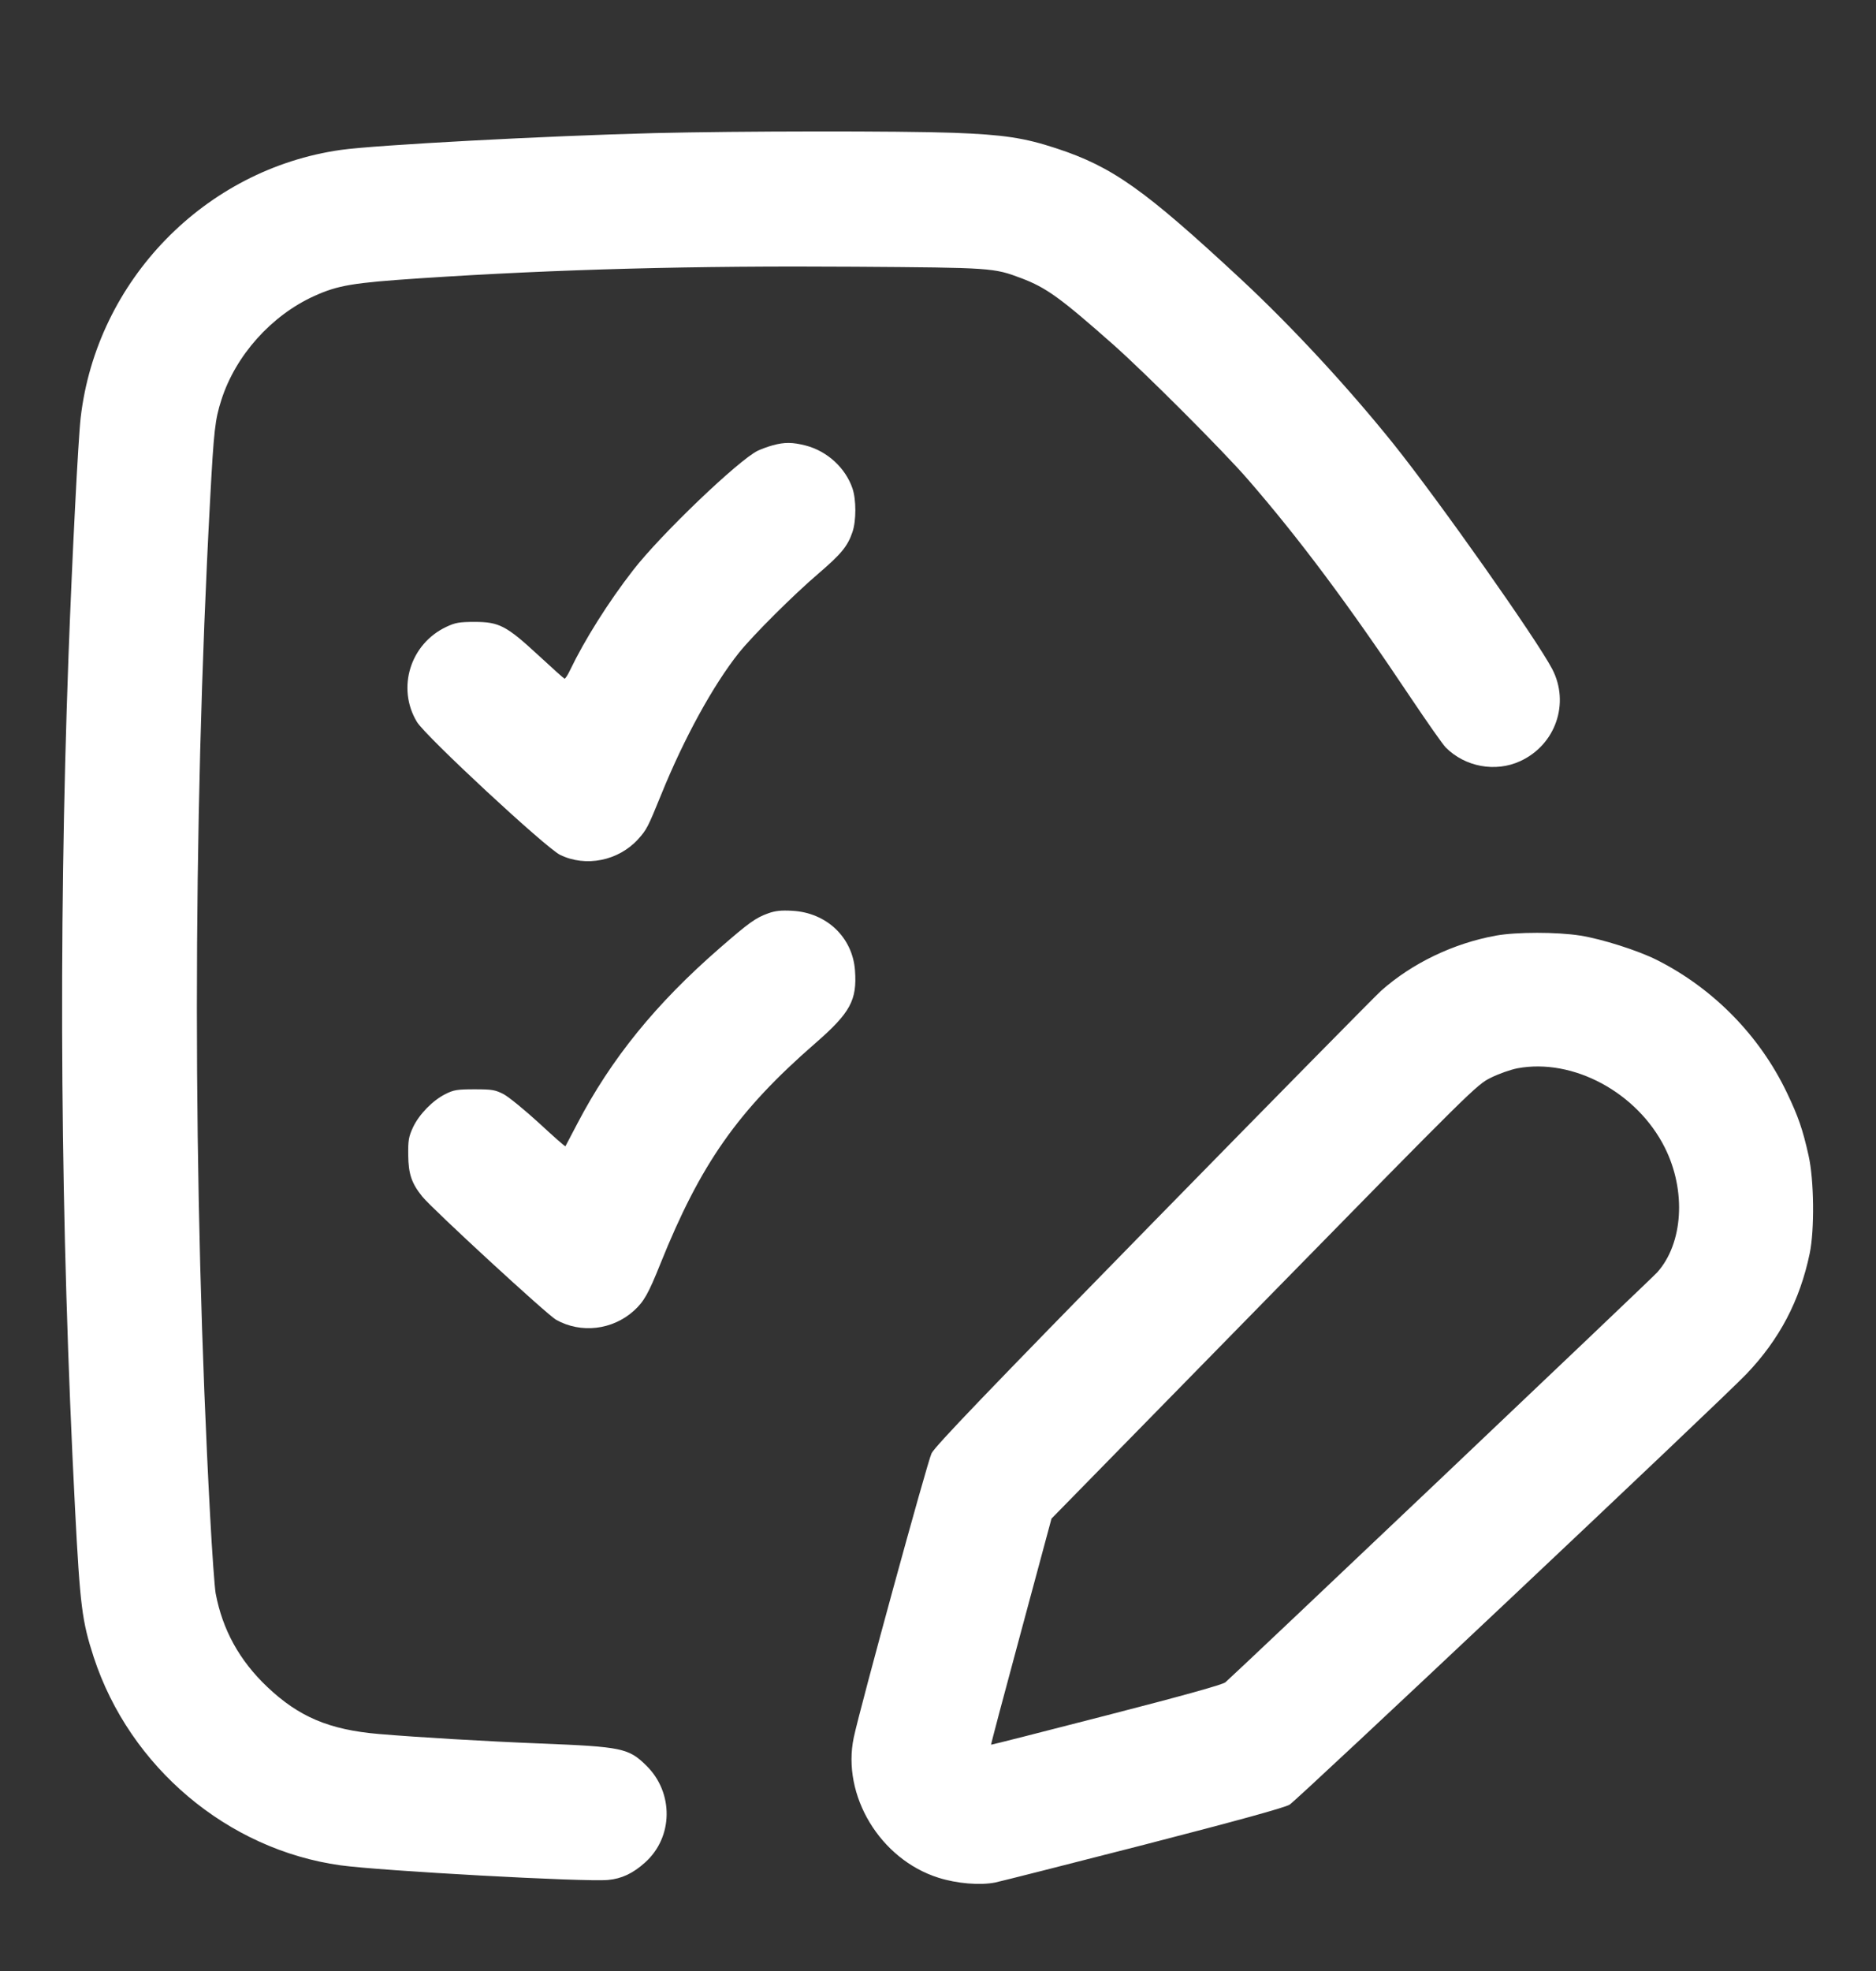 <svg width="20" height="21" viewBox="0 0 20 21" fill="none" xmlns="http://www.w3.org/2000/svg">
<rect x="0" y="0" width="20" height="21" fill="#333333" stroke="none"/>
<g clip-path="url(#clip0_3872_376)">
<path fill-rule="evenodd" clip-rule="evenodd" d="M6.98 1.418C5.833 1.447 4.002 1.545 3.635 1.597C2.184 1.802 1.03 2.988 0.86 4.45C0.833 4.684 0.768 5.967 0.73 6.996C0.62 10.015 0.644 13.051 0.8 16.076C0.854 17.115 0.874 17.271 0.999 17.656C1.383 18.828 2.426 19.707 3.63 19.874C4.057 19.933 6.235 20.053 6.482 20.03C6.627 20.017 6.749 19.96 6.878 19.843C7.178 19.574 7.184 19.101 6.892 18.813C6.701 18.625 6.632 18.611 5.76 18.576C5.178 18.553 4.455 18.51 4.04 18.475C3.511 18.43 3.186 18.293 2.848 17.972C2.552 17.691 2.372 17.364 2.299 16.976C2.288 16.916 2.261 16.542 2.24 16.146C2.052 12.663 2.052 8.809 2.24 5.326C2.28 4.579 2.292 4.472 2.361 4.258C2.512 3.787 2.893 3.361 3.35 3.154C3.604 3.039 3.761 3.013 4.48 2.965C5.947 2.868 7.395 2.83 9.11 2.842C10.578 2.852 10.593 2.853 10.888 2.964C11.156 3.066 11.302 3.171 11.87 3.673C12.211 3.975 13.038 4.802 13.302 5.106C13.851 5.738 14.378 6.443 15.042 7.437C15.215 7.695 15.382 7.933 15.413 7.964C15.619 8.171 15.943 8.231 16.206 8.11C16.584 7.937 16.738 7.493 16.548 7.128C16.381 6.809 15.337 5.33 14.853 4.726C14.37 4.125 13.772 3.479 13.228 2.973C12.196 2.015 11.86 1.777 11.26 1.58C10.92 1.468 10.696 1.435 10.17 1.415C9.6 1.394 7.867 1.396 6.98 1.418ZM8.24 4.744C8.19 4.757 8.118 4.784 8.079 4.802C7.873 4.902 7.041 5.698 6.748 6.077C6.485 6.416 6.233 6.816 6.077 7.141C6.052 7.194 6.025 7.234 6.018 7.231C6.01 7.228 5.885 7.116 5.739 6.981C5.399 6.667 5.321 6.626 5.06 6.626C4.897 6.626 4.854 6.634 4.76 6.678C4.373 6.859 4.227 7.331 4.445 7.692C4.538 7.845 5.818 9.033 5.971 9.108C6.245 9.242 6.594 9.172 6.804 8.94C6.894 8.84 6.907 8.815 7.049 8.466C7.292 7.866 7.603 7.3 7.877 6.956C8.028 6.768 8.453 6.344 8.723 6.113C8.969 5.902 9.036 5.821 9.088 5.669C9.129 5.548 9.129 5.324 9.088 5.203C9.013 4.985 8.82 4.807 8.59 4.747C8.45 4.711 8.363 4.71 8.24 4.744ZM8.19 9.731C8.056 9.779 7.984 9.831 7.677 10.098C6.992 10.693 6.515 11.281 6.153 11.975C6.087 12.102 6.031 12.209 6.028 12.213C6.024 12.217 5.898 12.106 5.747 11.966C5.595 11.827 5.426 11.689 5.371 11.659C5.28 11.612 5.248 11.606 5.06 11.606C4.876 11.606 4.837 11.612 4.75 11.656C4.613 11.724 4.468 11.873 4.403 12.011C4.357 12.111 4.35 12.15 4.352 12.306C4.354 12.508 4.388 12.608 4.502 12.749C4.612 12.884 5.834 14.009 5.929 14.062C6.194 14.21 6.53 14.171 6.758 13.965C6.865 13.868 6.912 13.785 7.04 13.466C7.469 12.399 7.865 11.835 8.69 11.117C9.066 10.79 9.138 10.657 9.115 10.339C9.089 9.987 8.813 9.724 8.447 9.704C8.328 9.697 8.265 9.704 8.19 9.731ZM15.95 9.968C15.497 10.05 15.056 10.261 14.724 10.556C14.666 10.608 13.575 11.715 12.3 13.017C10.522 14.832 9.97 15.407 9.931 15.485C9.888 15.571 9.169 18.195 9.102 18.512C8.972 19.129 9.383 19.81 10.004 20.006C10.202 20.069 10.449 20.089 10.61 20.057C10.676 20.043 11.39 19.862 12.197 19.655C13.197 19.397 13.691 19.261 13.748 19.228C13.828 19.181 18.346 14.925 18.618 14.64C18.971 14.271 19.188 13.858 19.293 13.356C19.346 13.101 19.34 12.572 19.281 12.311C19.219 12.034 19.172 11.897 19.05 11.642C18.76 11.035 18.266 10.531 17.662 10.227C17.46 10.126 17.079 10.005 16.847 9.968C16.599 9.929 16.169 9.929 15.95 9.968ZM16.178 11.382C16.105 11.396 15.977 11.441 15.893 11.483C15.743 11.557 15.698 11.601 13.475 13.869L11.21 16.18L10.886 17.382C10.707 18.043 10.563 18.586 10.566 18.589C10.568 18.591 11.121 18.451 11.795 18.277C12.611 18.067 13.035 17.949 13.064 17.924C13.197 17.808 17.603 13.629 17.667 13.557C17.944 13.248 17.979 12.687 17.749 12.228C17.454 11.639 16.771 11.272 16.178 11.382Z" fill="white"/>
</g>
<defs>
<clipPath id="clip0_3872_376">
<rect width="20" height="20" fill="white" transform="translate(0 0.736)"/>
</clipPath>
</defs>
</svg>
